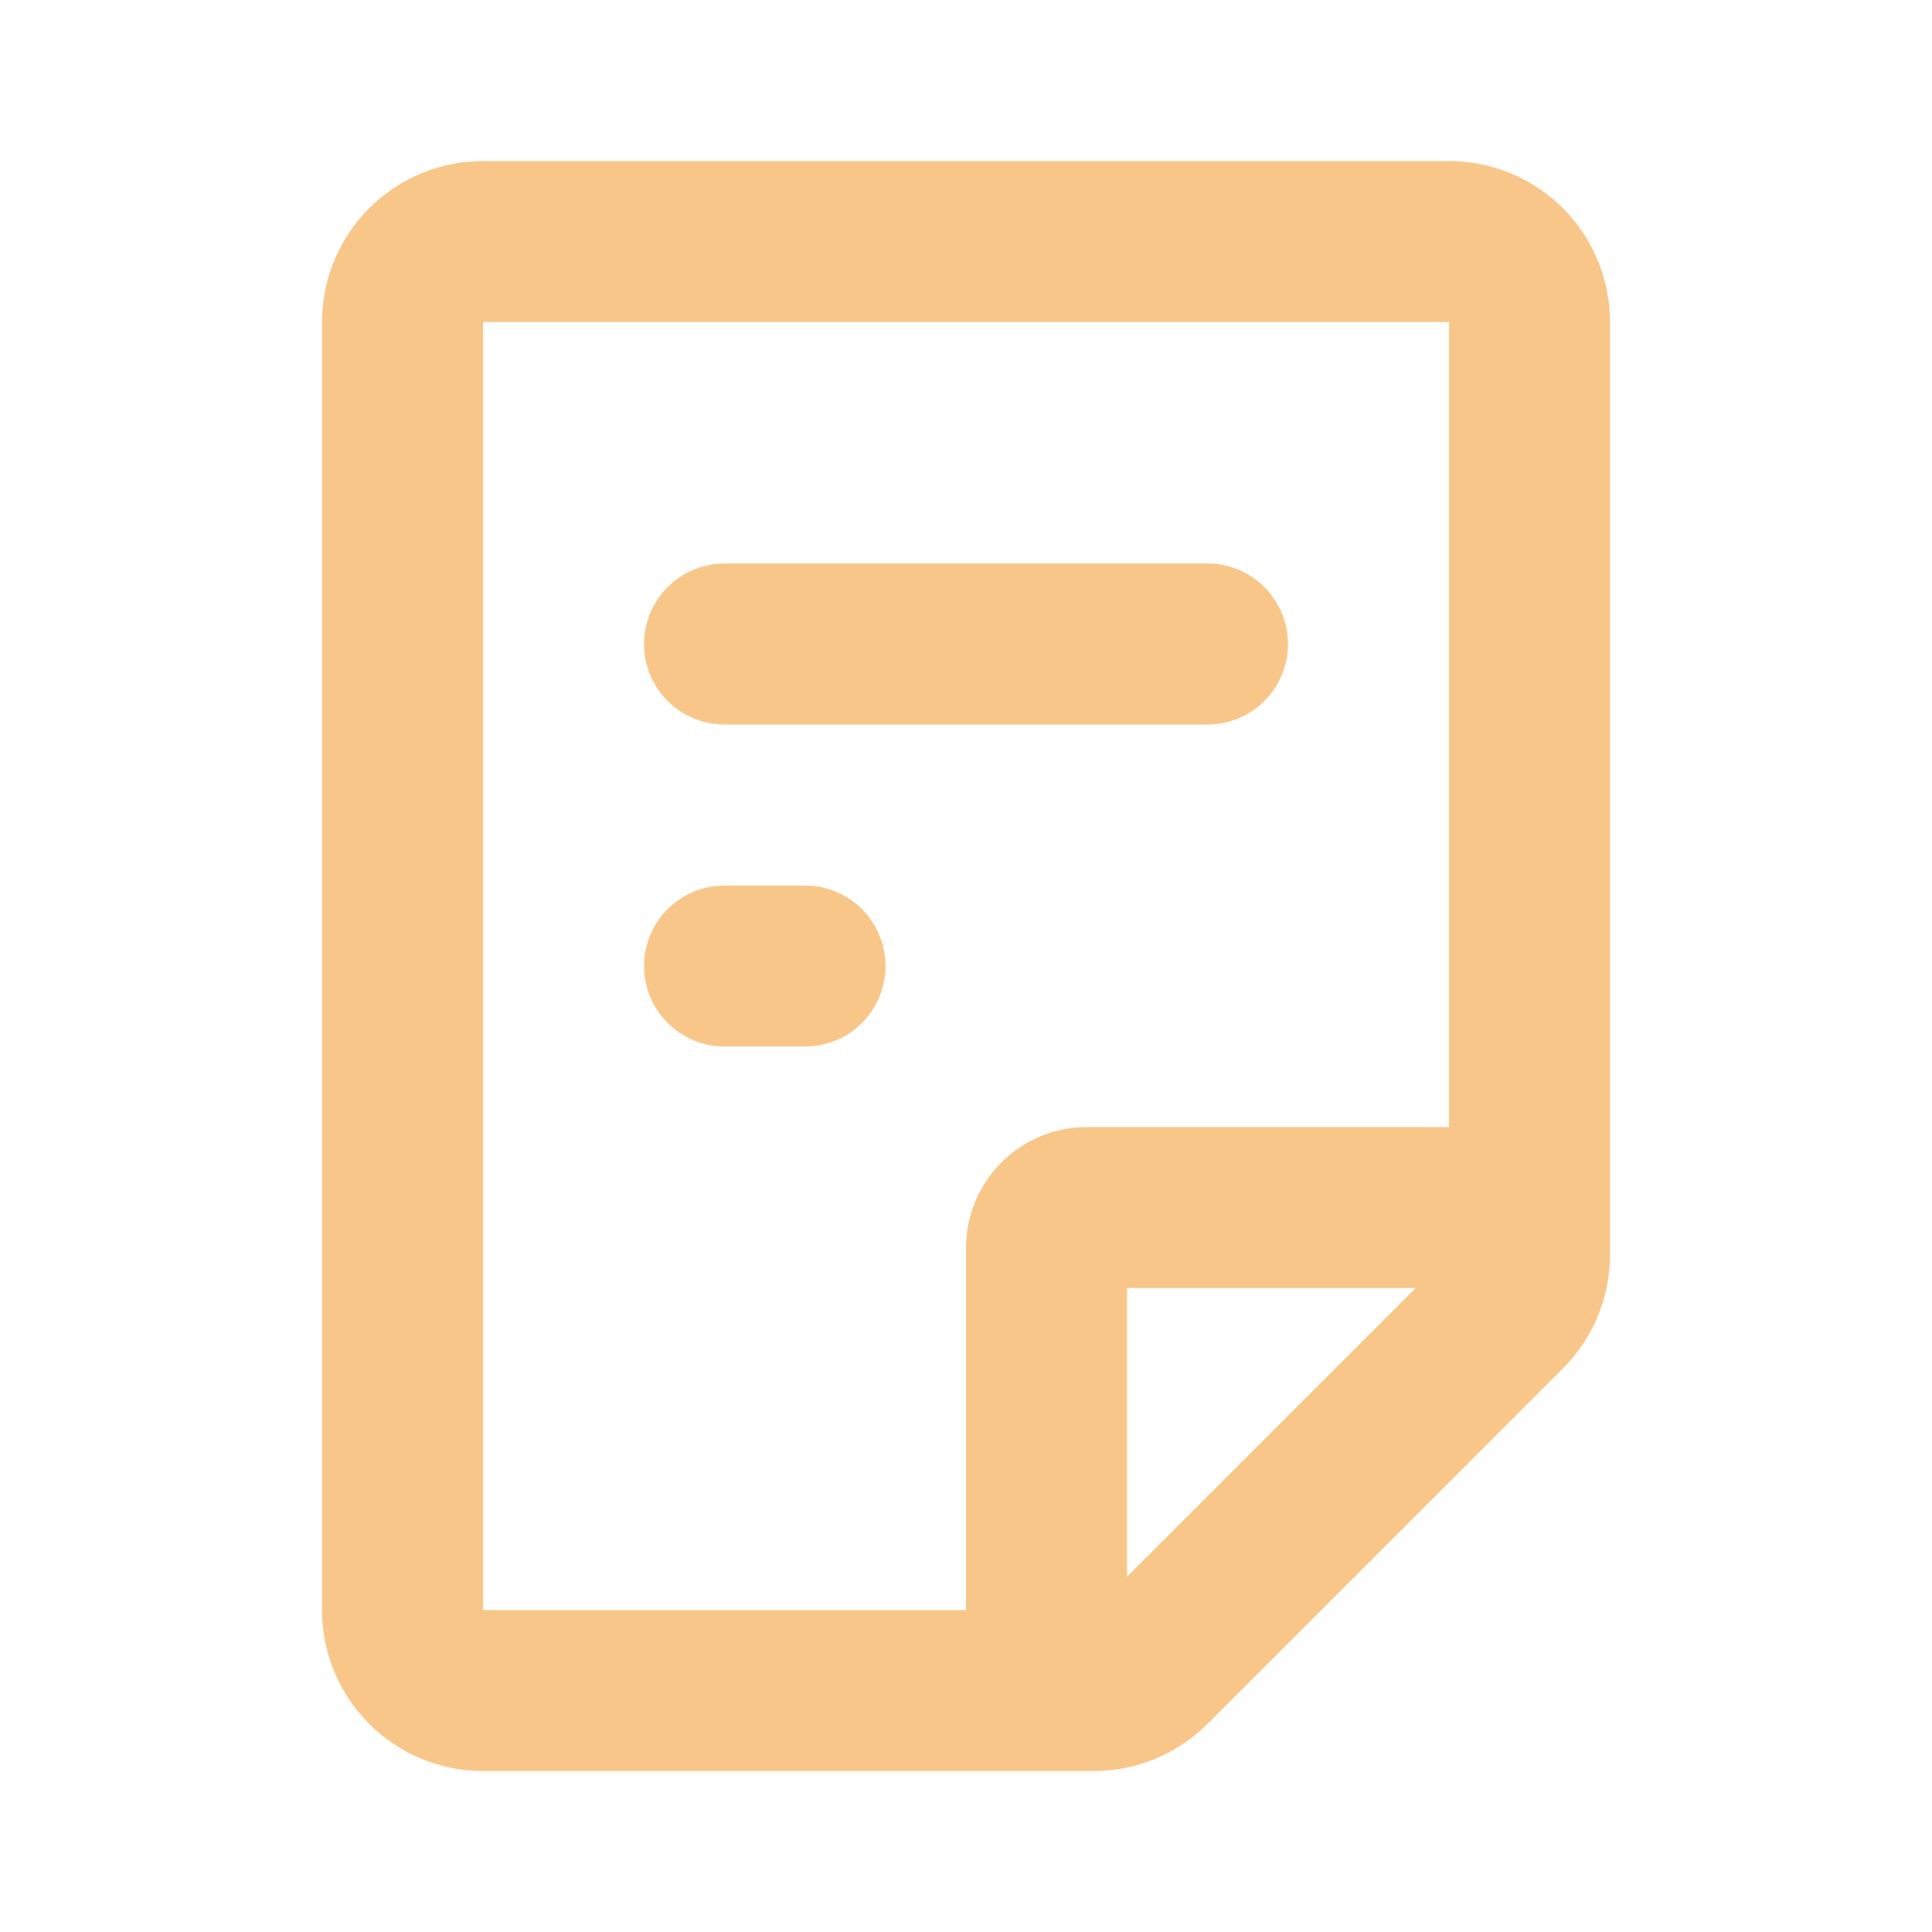 <svg width="65" height="65" viewBox="0 0 65 65" fill="none" xmlns="http://www.w3.org/2000/svg">
<path d="M48.751 5.418C50.187 5.418 51.565 5.989 52.581 7.004C53.597 8.02 54.167 9.398 54.167 10.835V42.213C54.167 43.65 53.596 45.027 52.58 46.043L40.626 57.998C39.61 59.013 38.233 59.584 36.796 59.585H16.251C14.814 59.585 13.436 59.014 12.421 57.998C11.405 56.982 10.834 55.605 10.834 54.168V10.835C10.834 9.398 11.405 8.02 12.421 7.004C13.436 5.989 14.814 5.418 16.251 5.418H48.751ZM48.751 10.835H16.251V54.168H32.501V41.98C32.501 40.903 32.929 39.87 33.691 39.108C34.452 38.346 35.486 37.918 36.563 37.918H48.751V10.835ZM47.629 43.335H37.917V53.047L47.629 43.335ZM27.084 29.793C27.802 29.793 28.491 30.078 28.999 30.586C29.507 31.094 29.792 31.783 29.792 32.501C29.792 33.22 29.507 33.908 28.999 34.416C28.491 34.924 27.802 35.21 27.084 35.21H24.376C23.657 35.21 22.968 34.924 22.461 34.416C21.953 33.908 21.667 33.22 21.667 32.501C21.667 31.783 21.953 31.094 22.461 30.586C22.968 30.078 23.657 29.793 24.376 29.793H27.084ZM40.626 18.96C41.344 18.96 42.033 19.245 42.541 19.753C43.049 20.261 43.334 20.95 43.334 21.668C43.334 22.386 43.049 23.075 42.541 23.583C42.033 24.091 41.344 24.376 40.626 24.376H24.376C23.657 24.376 22.968 24.091 22.461 23.583C21.953 23.075 21.667 22.386 21.667 21.668C21.667 20.95 21.953 20.261 22.461 19.753C22.968 19.245 23.657 18.96 24.376 18.96H40.626Z" fill="#F9C689"/>
</svg>
